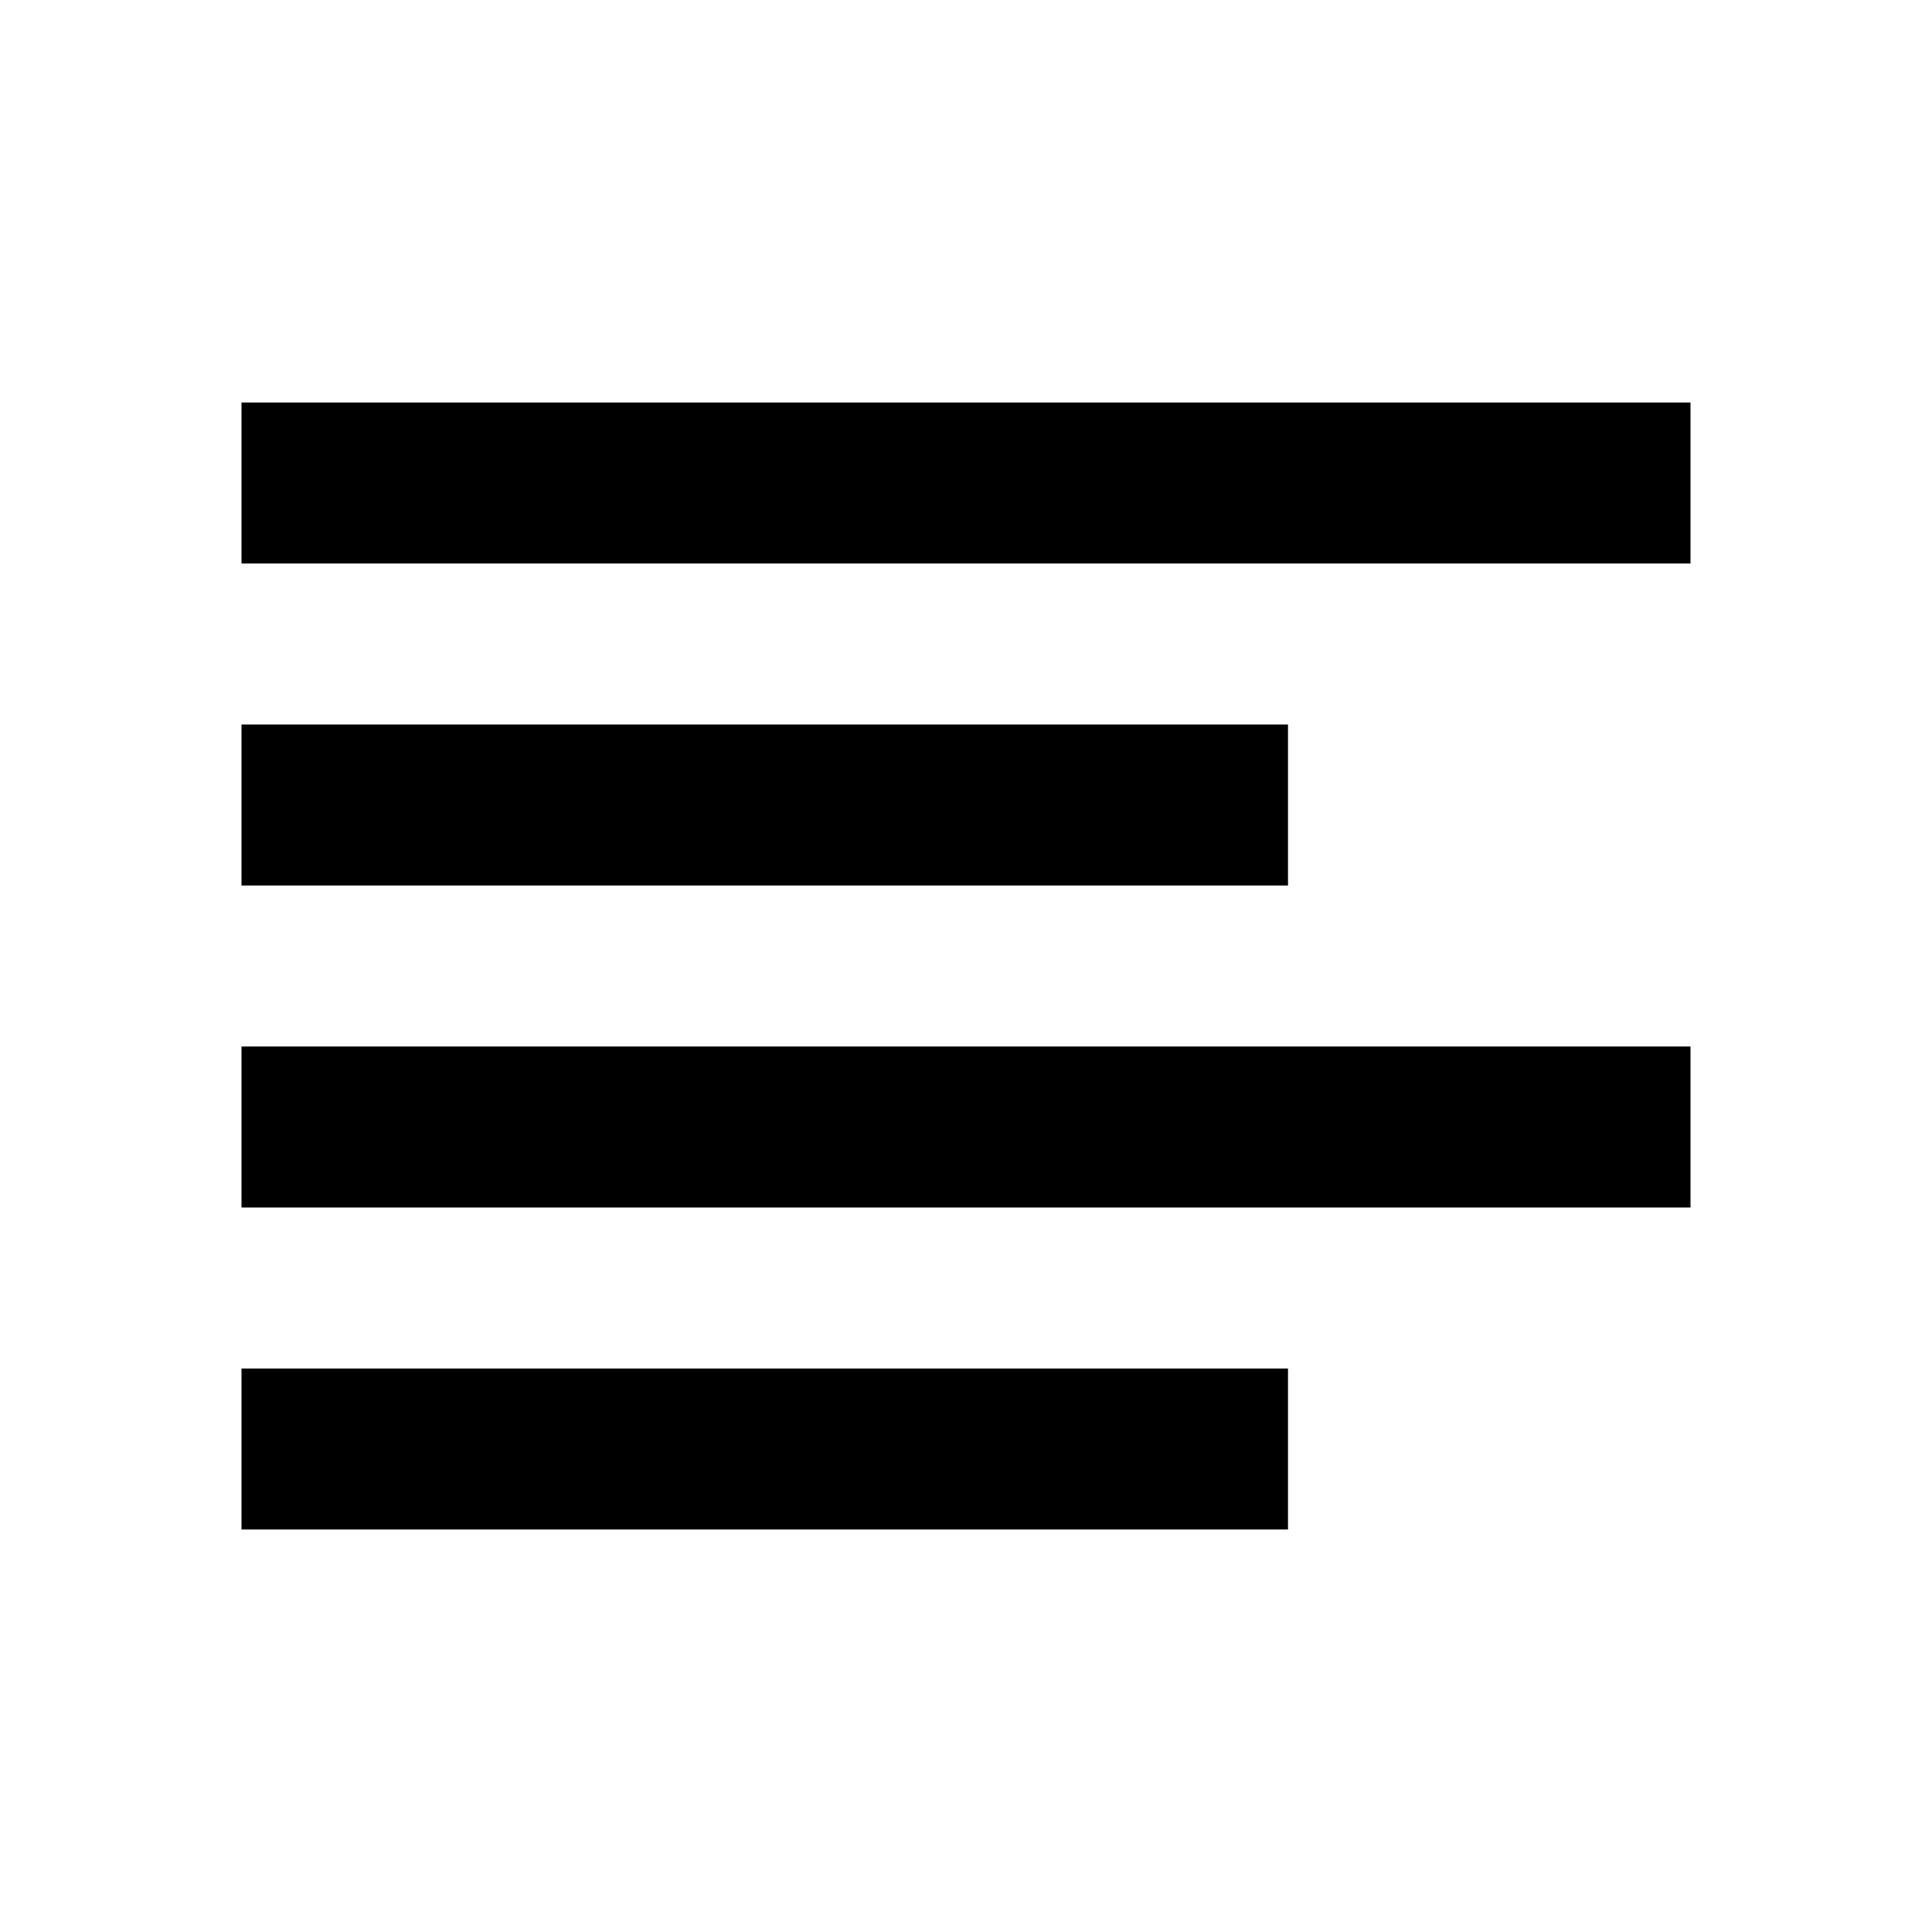 <svg width="24" height="24" viewBox="0 0 24 24" fill="none" xmlns="http://www.w3.org/2000/svg">
<path d="M3 15V13H21V15H3Z" fill="black"/>
<path d="M3 9V11H16V9H3Z" fill="black"/>
<path d="M21 7V5H3V7H21Z" fill="black"/>
<path d="M3 17V19H16V17H3Z" fill="black"/>
</svg>
